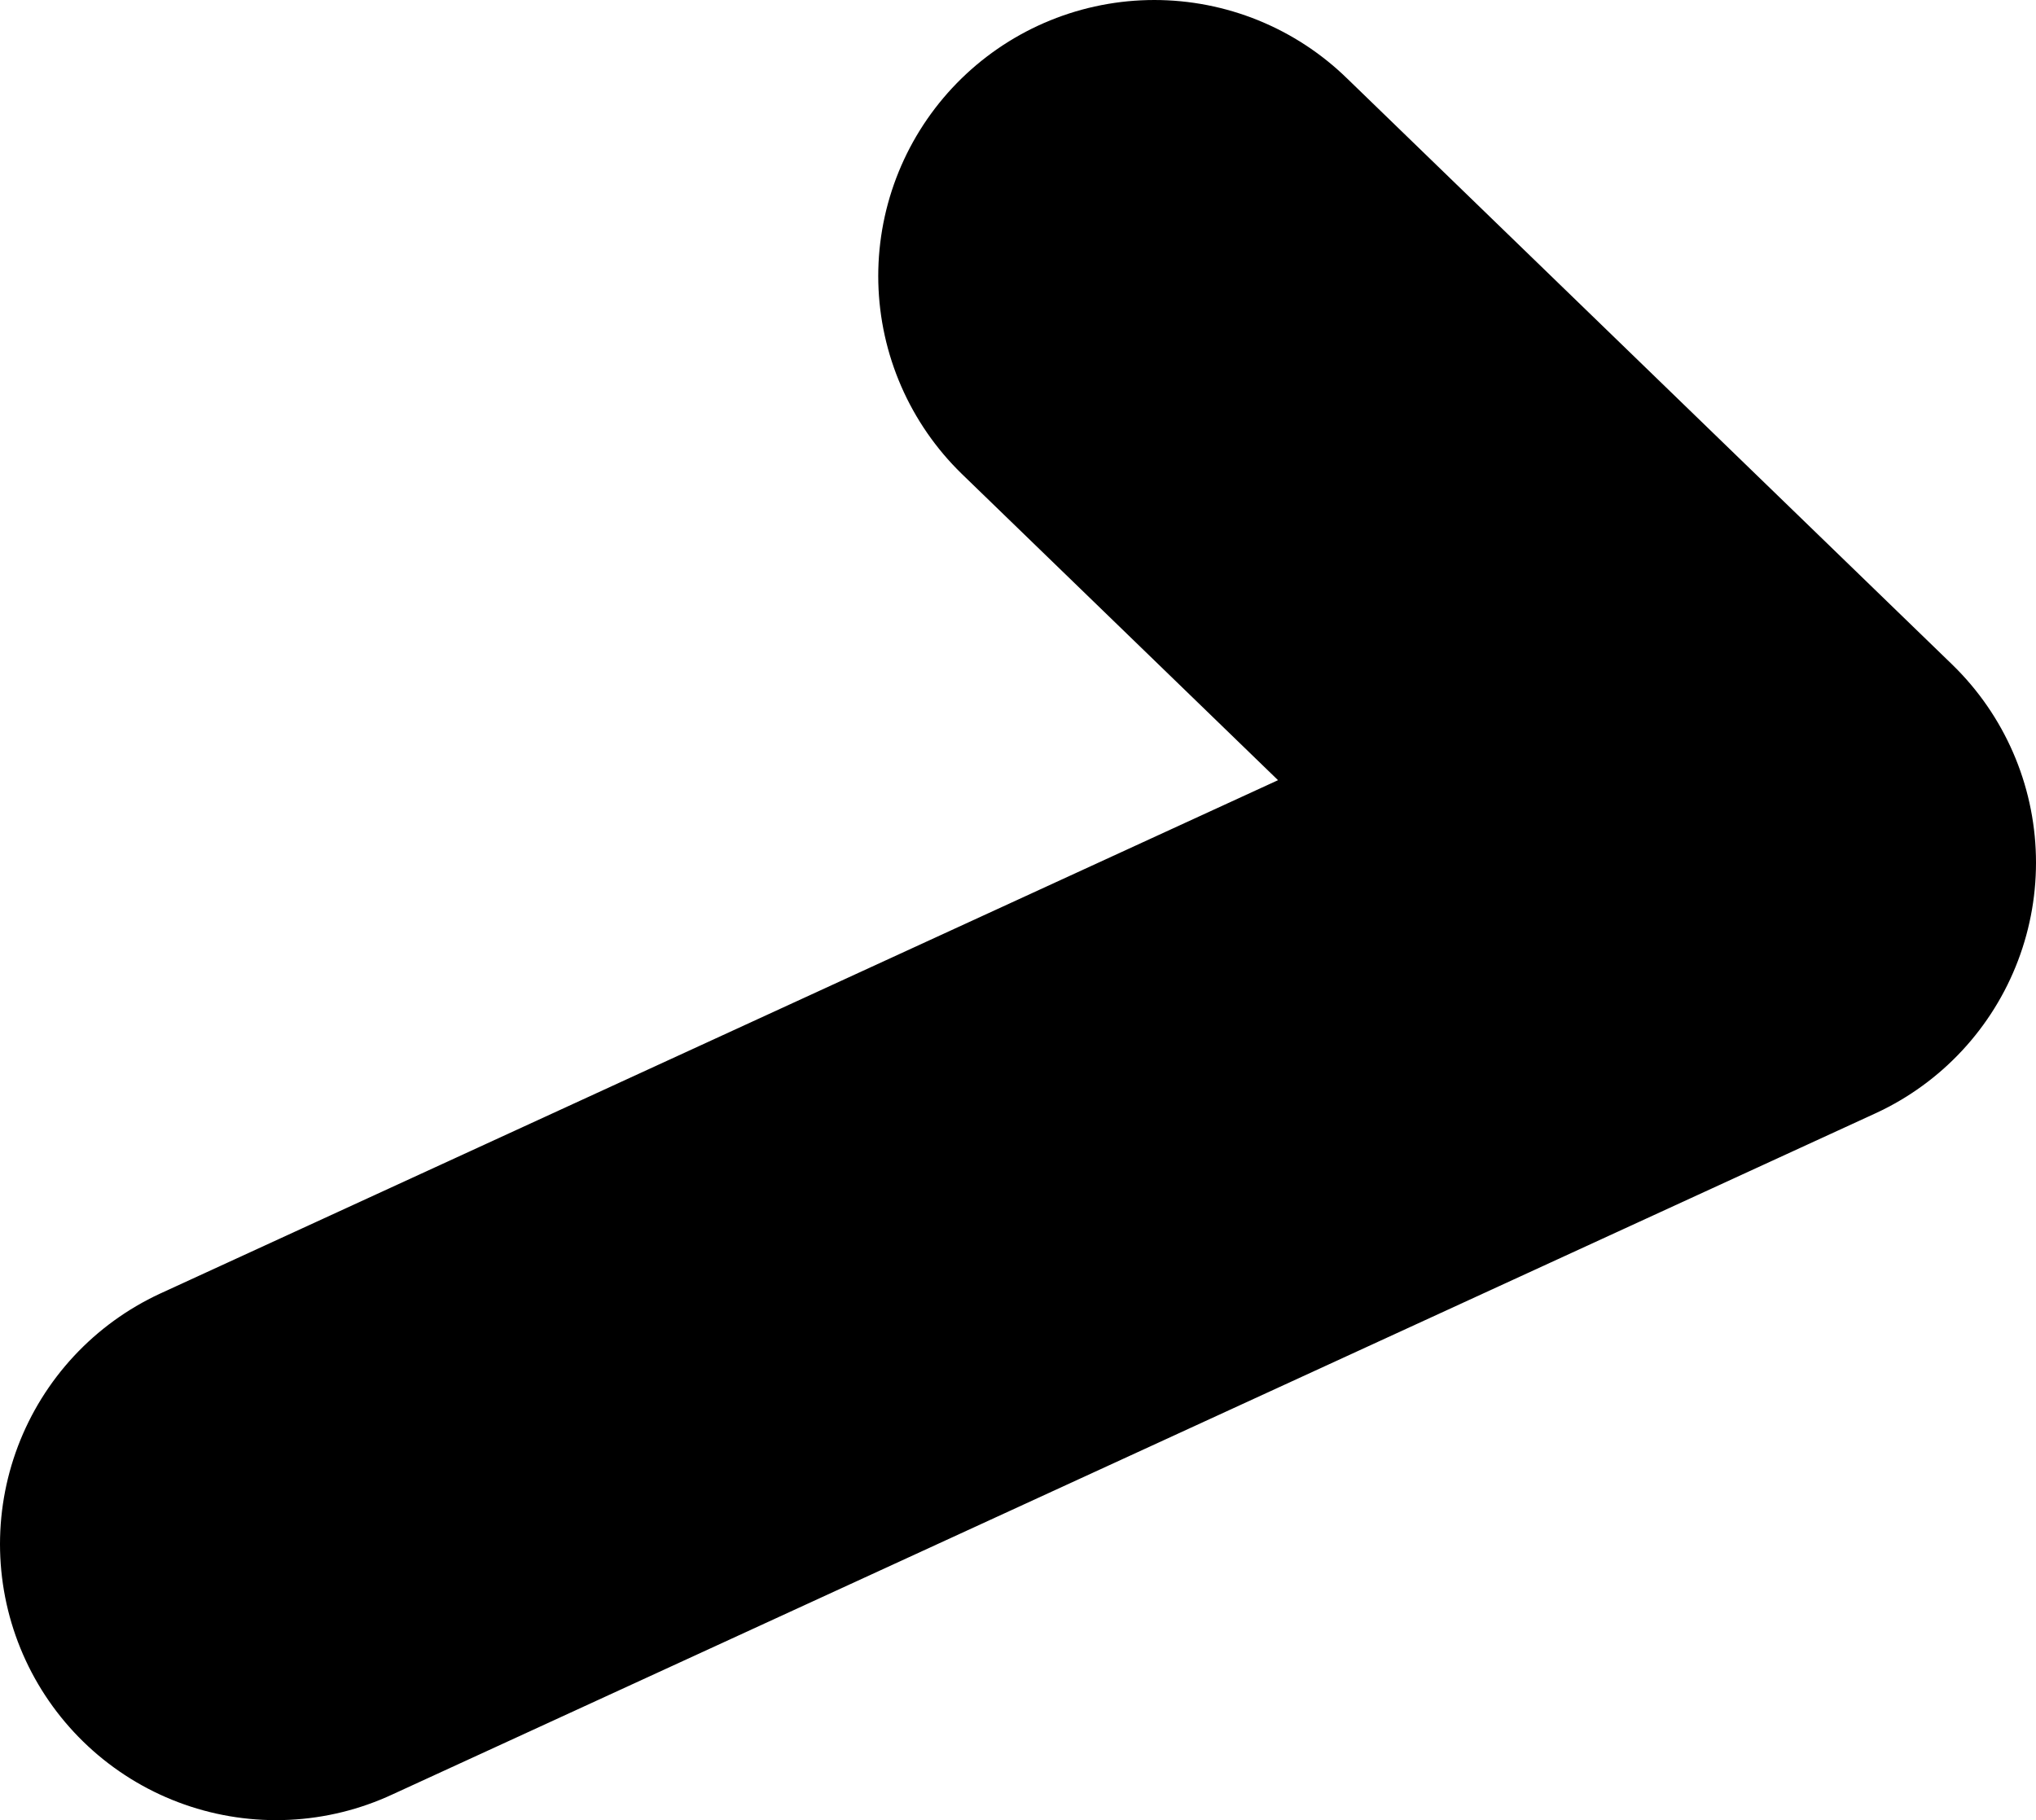 <?xml version="1.0" encoding="UTF-8" standalone="no"?>
<svg xmlns:ffdec="https://www.free-decompiler.com/flash" xmlns:xlink="http://www.w3.org/1999/xlink" ffdec:objectType="shape" height="52.75px" width="59.0px" xmlns="http://www.w3.org/2000/svg">
  <g transform="matrix(1.0, 0.0, 0.0, 1.0, 121.7, -14.0)">
    <path d="M-88.25 22.0 L-70.7 39.0 -113.7 58.75" fill="none" stroke="#000000" stroke-linecap="round" stroke-linejoin="round" stroke-width="16.0"/>
  </g>
</svg>
